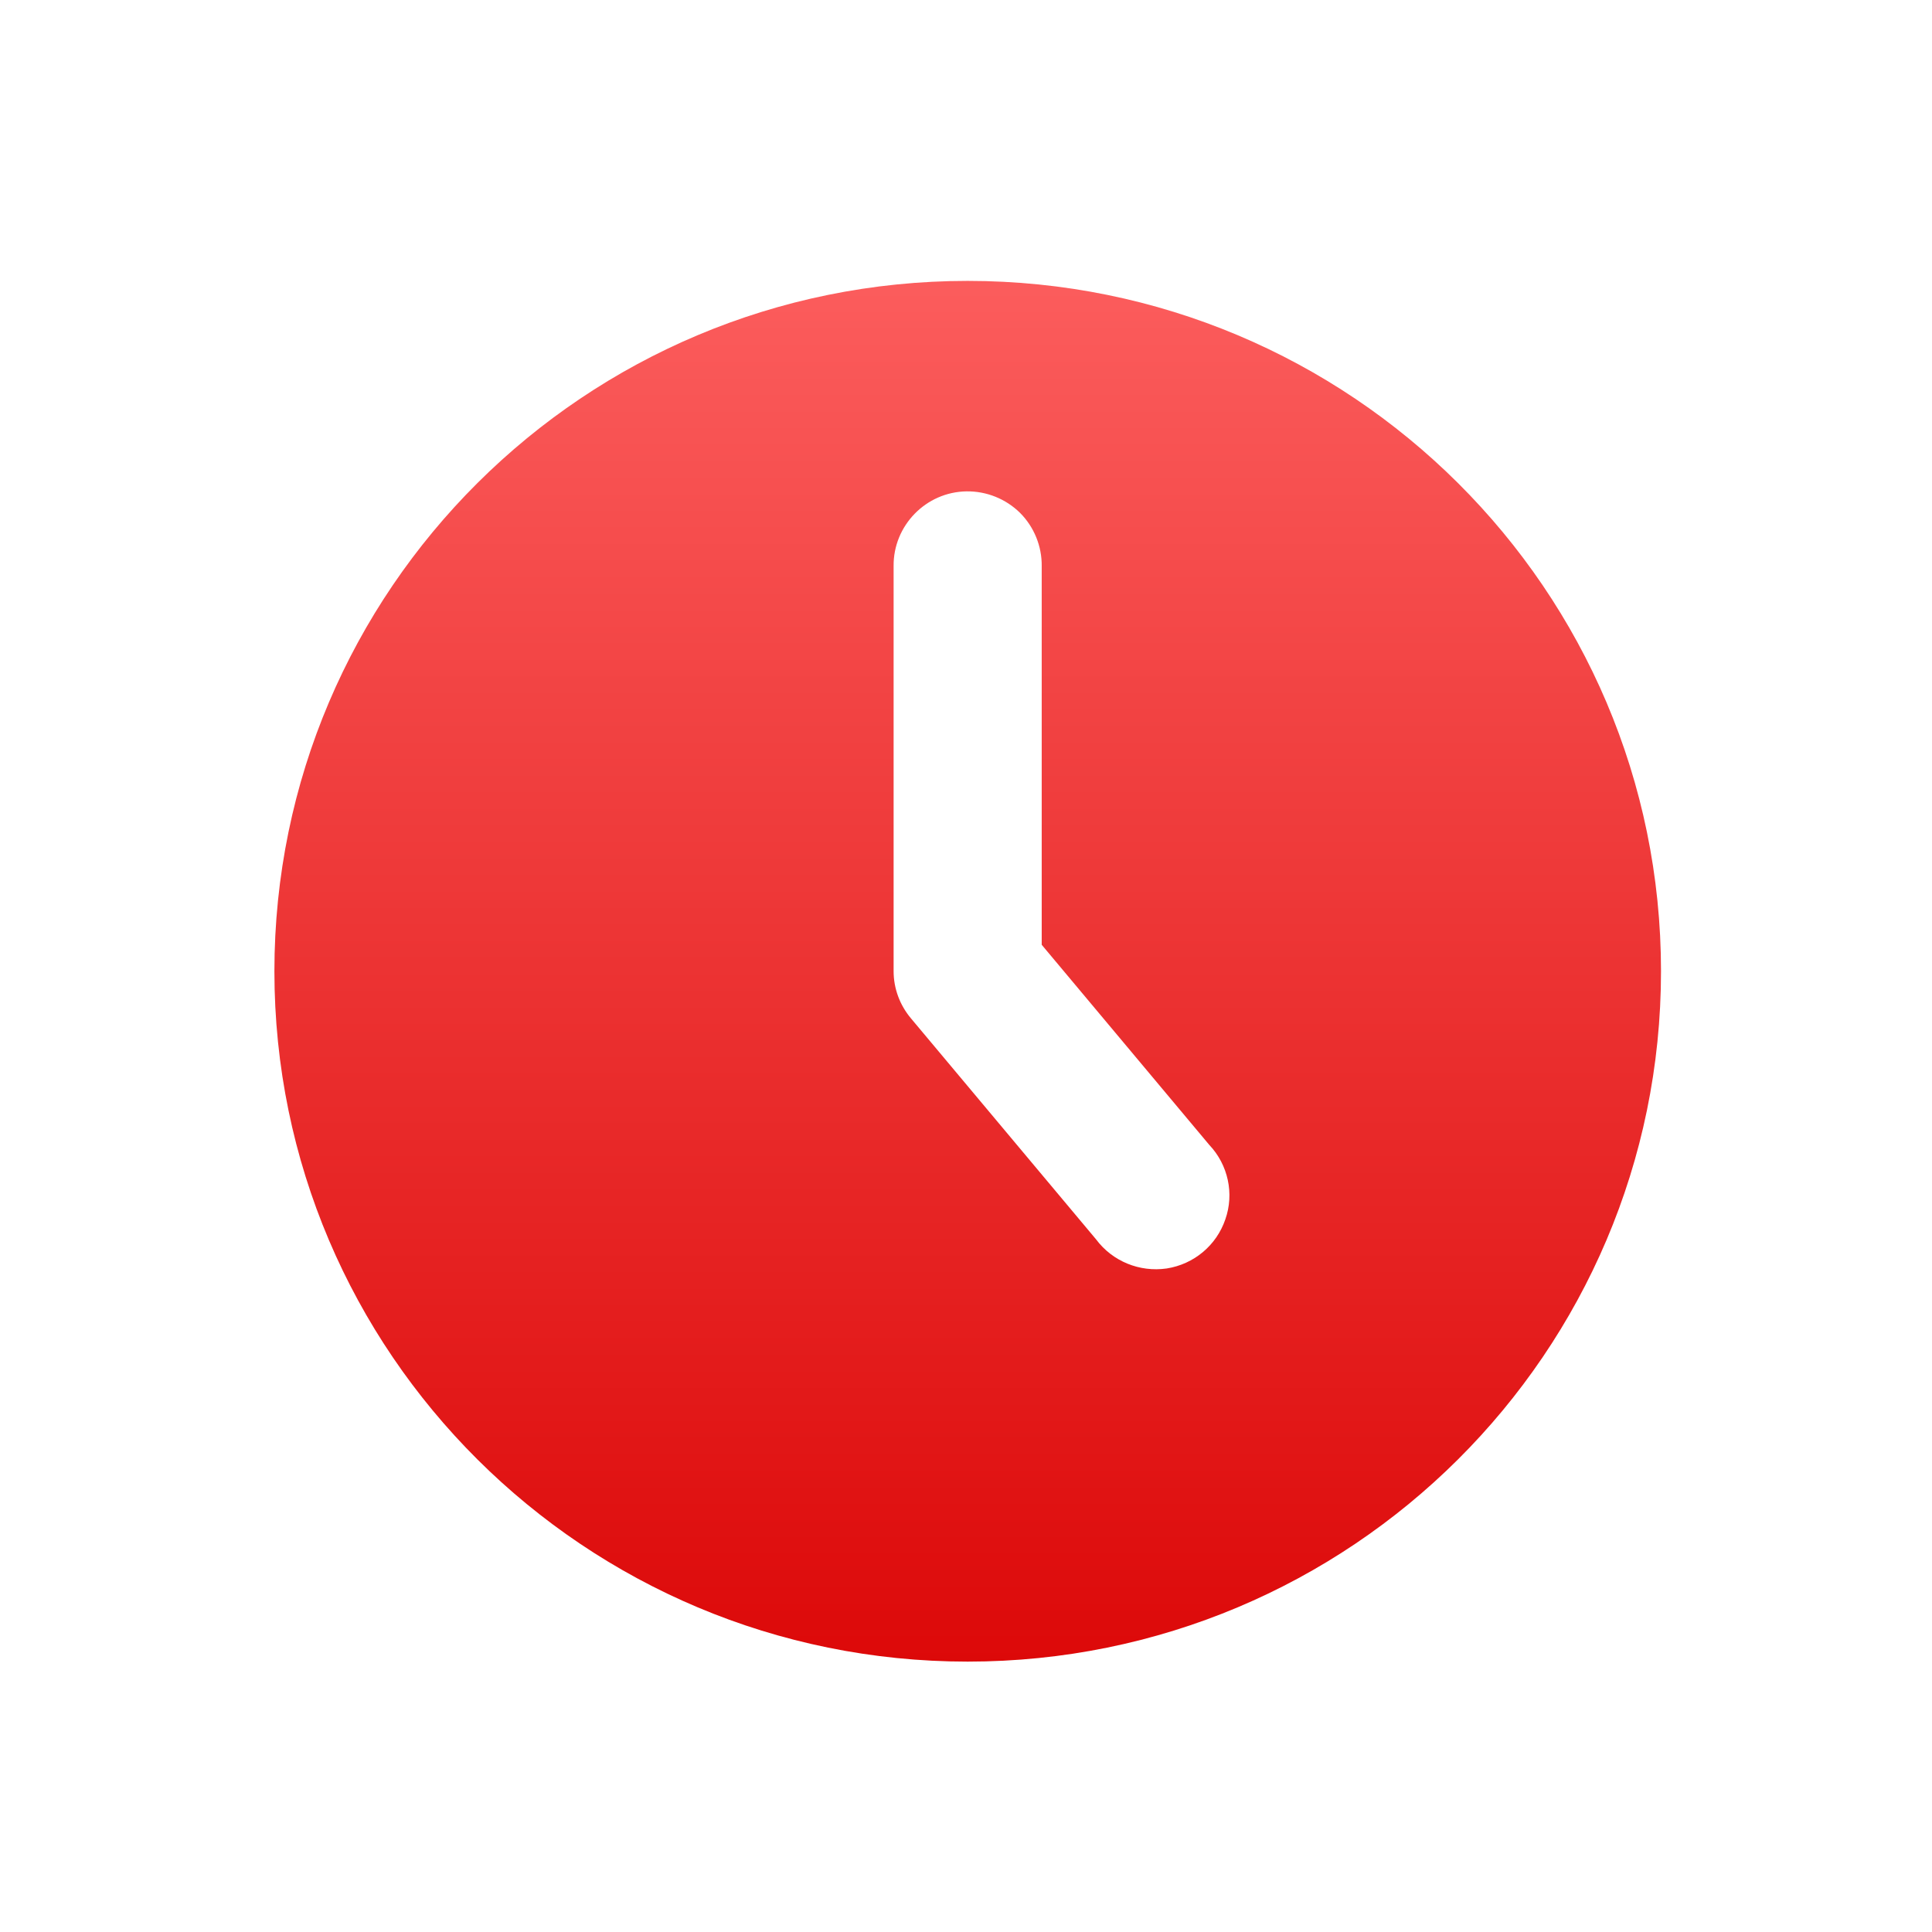 <svg xmlns="http://www.w3.org/2000/svg" xmlns:xlink="http://www.w3.org/1999/xlink" width="64" height="64" viewBox="0 0 64 64" version="1.1">
<defs> <linearGradient id="linear0" gradientUnits="userSpaceOnUse" x1="0" y1="0" x2="0" y2="1" gradientTransform="matrix(55.992,0,0,56,4.004,4)"> <stop offset="0" style="stop-color:#ff6666;stop-opacity:1;"/> <stop offset="1" style="stop-color:#d90000;stop-opacity:1;"/> </linearGradient> </defs>
<g id="surface1">
<path style=" stroke:none;fill-rule:evenodd;fill:url(#linear0);fill-opacity:1;" d="M 32.055 9.305 C 19.371 9.305 9.09 19.539 9.09 32.172 C 9.09 44.809 19.371 55.043 32.055 55.043 C 44.742 55.043 55.023 44.809 55.023 32.172 C 55.023 19.539 44.742 9.305 32.055 9.305 Z M 32.023 16.277 C 32.68 16.27 33.316 16.523 33.789 16.988 C 34.258 17.457 34.516 18.098 34.508 18.754 L 34.508 31.297 L 40.059 37.926 C 40.684 38.586 40.891 39.543 40.59 40.395 C 40.297 41.254 39.551 41.879 38.648 42.02 C 37.754 42.148 36.855 41.789 36.305 41.051 L 30.176 33.734 C 29.809 33.297 29.602 32.746 29.602 32.172 L 29.602 18.754 C 29.586 17.414 30.672 16.293 32.023 16.277 Z M 32.023 16.277 "/>
</g>
</svg>
